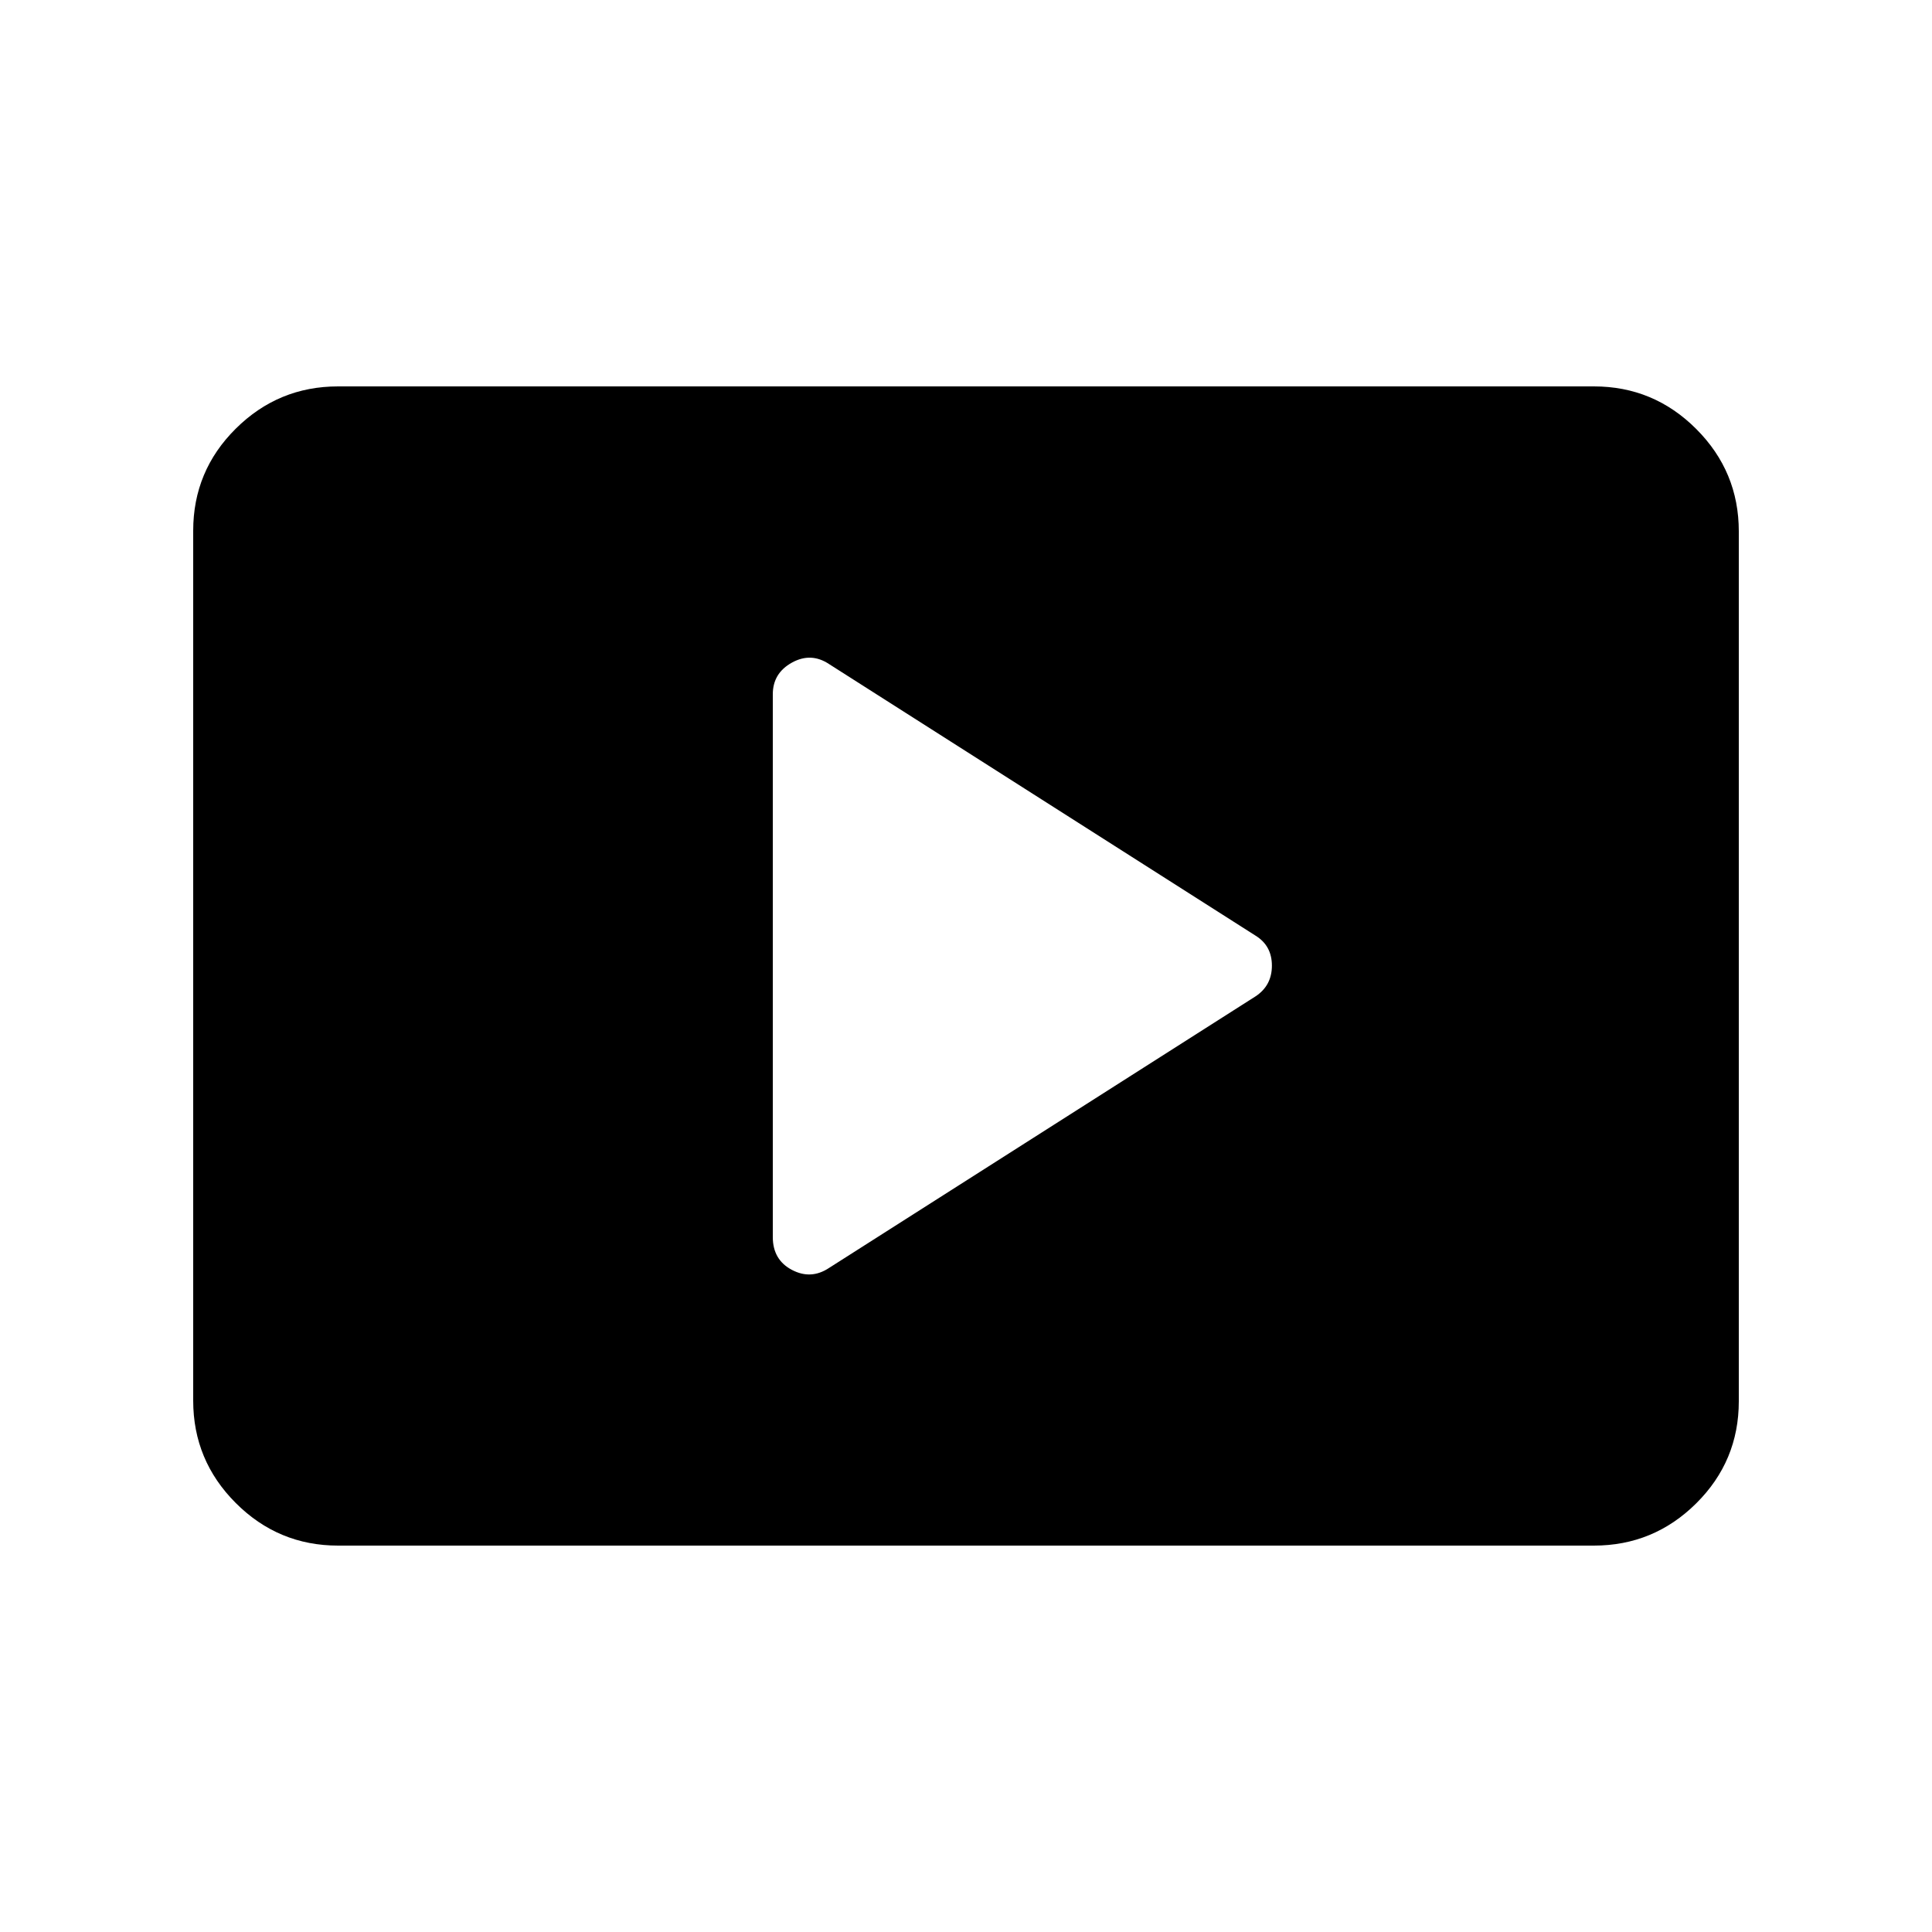 <svg xmlns="http://www.w3.org/2000/svg" height="20" viewBox="0 -960 960 960" width="20"><path d="m412-330 212-135q8-5.36 8-15.18T624-495L412-630q-9-6-18.5-.75T384-615v269.68q0 11.32 9.5 16.32t18.5-1ZM168-192q-29.7 0-50.85-21.16Q96-234.32 96-264.04v-432.24Q96-726 117.15-747T168-768h624q29.7 0 50.85 21.16Q864-725.68 864-695.96v432.24Q864-234 842.85-213T792-192H168Z"/></svg>